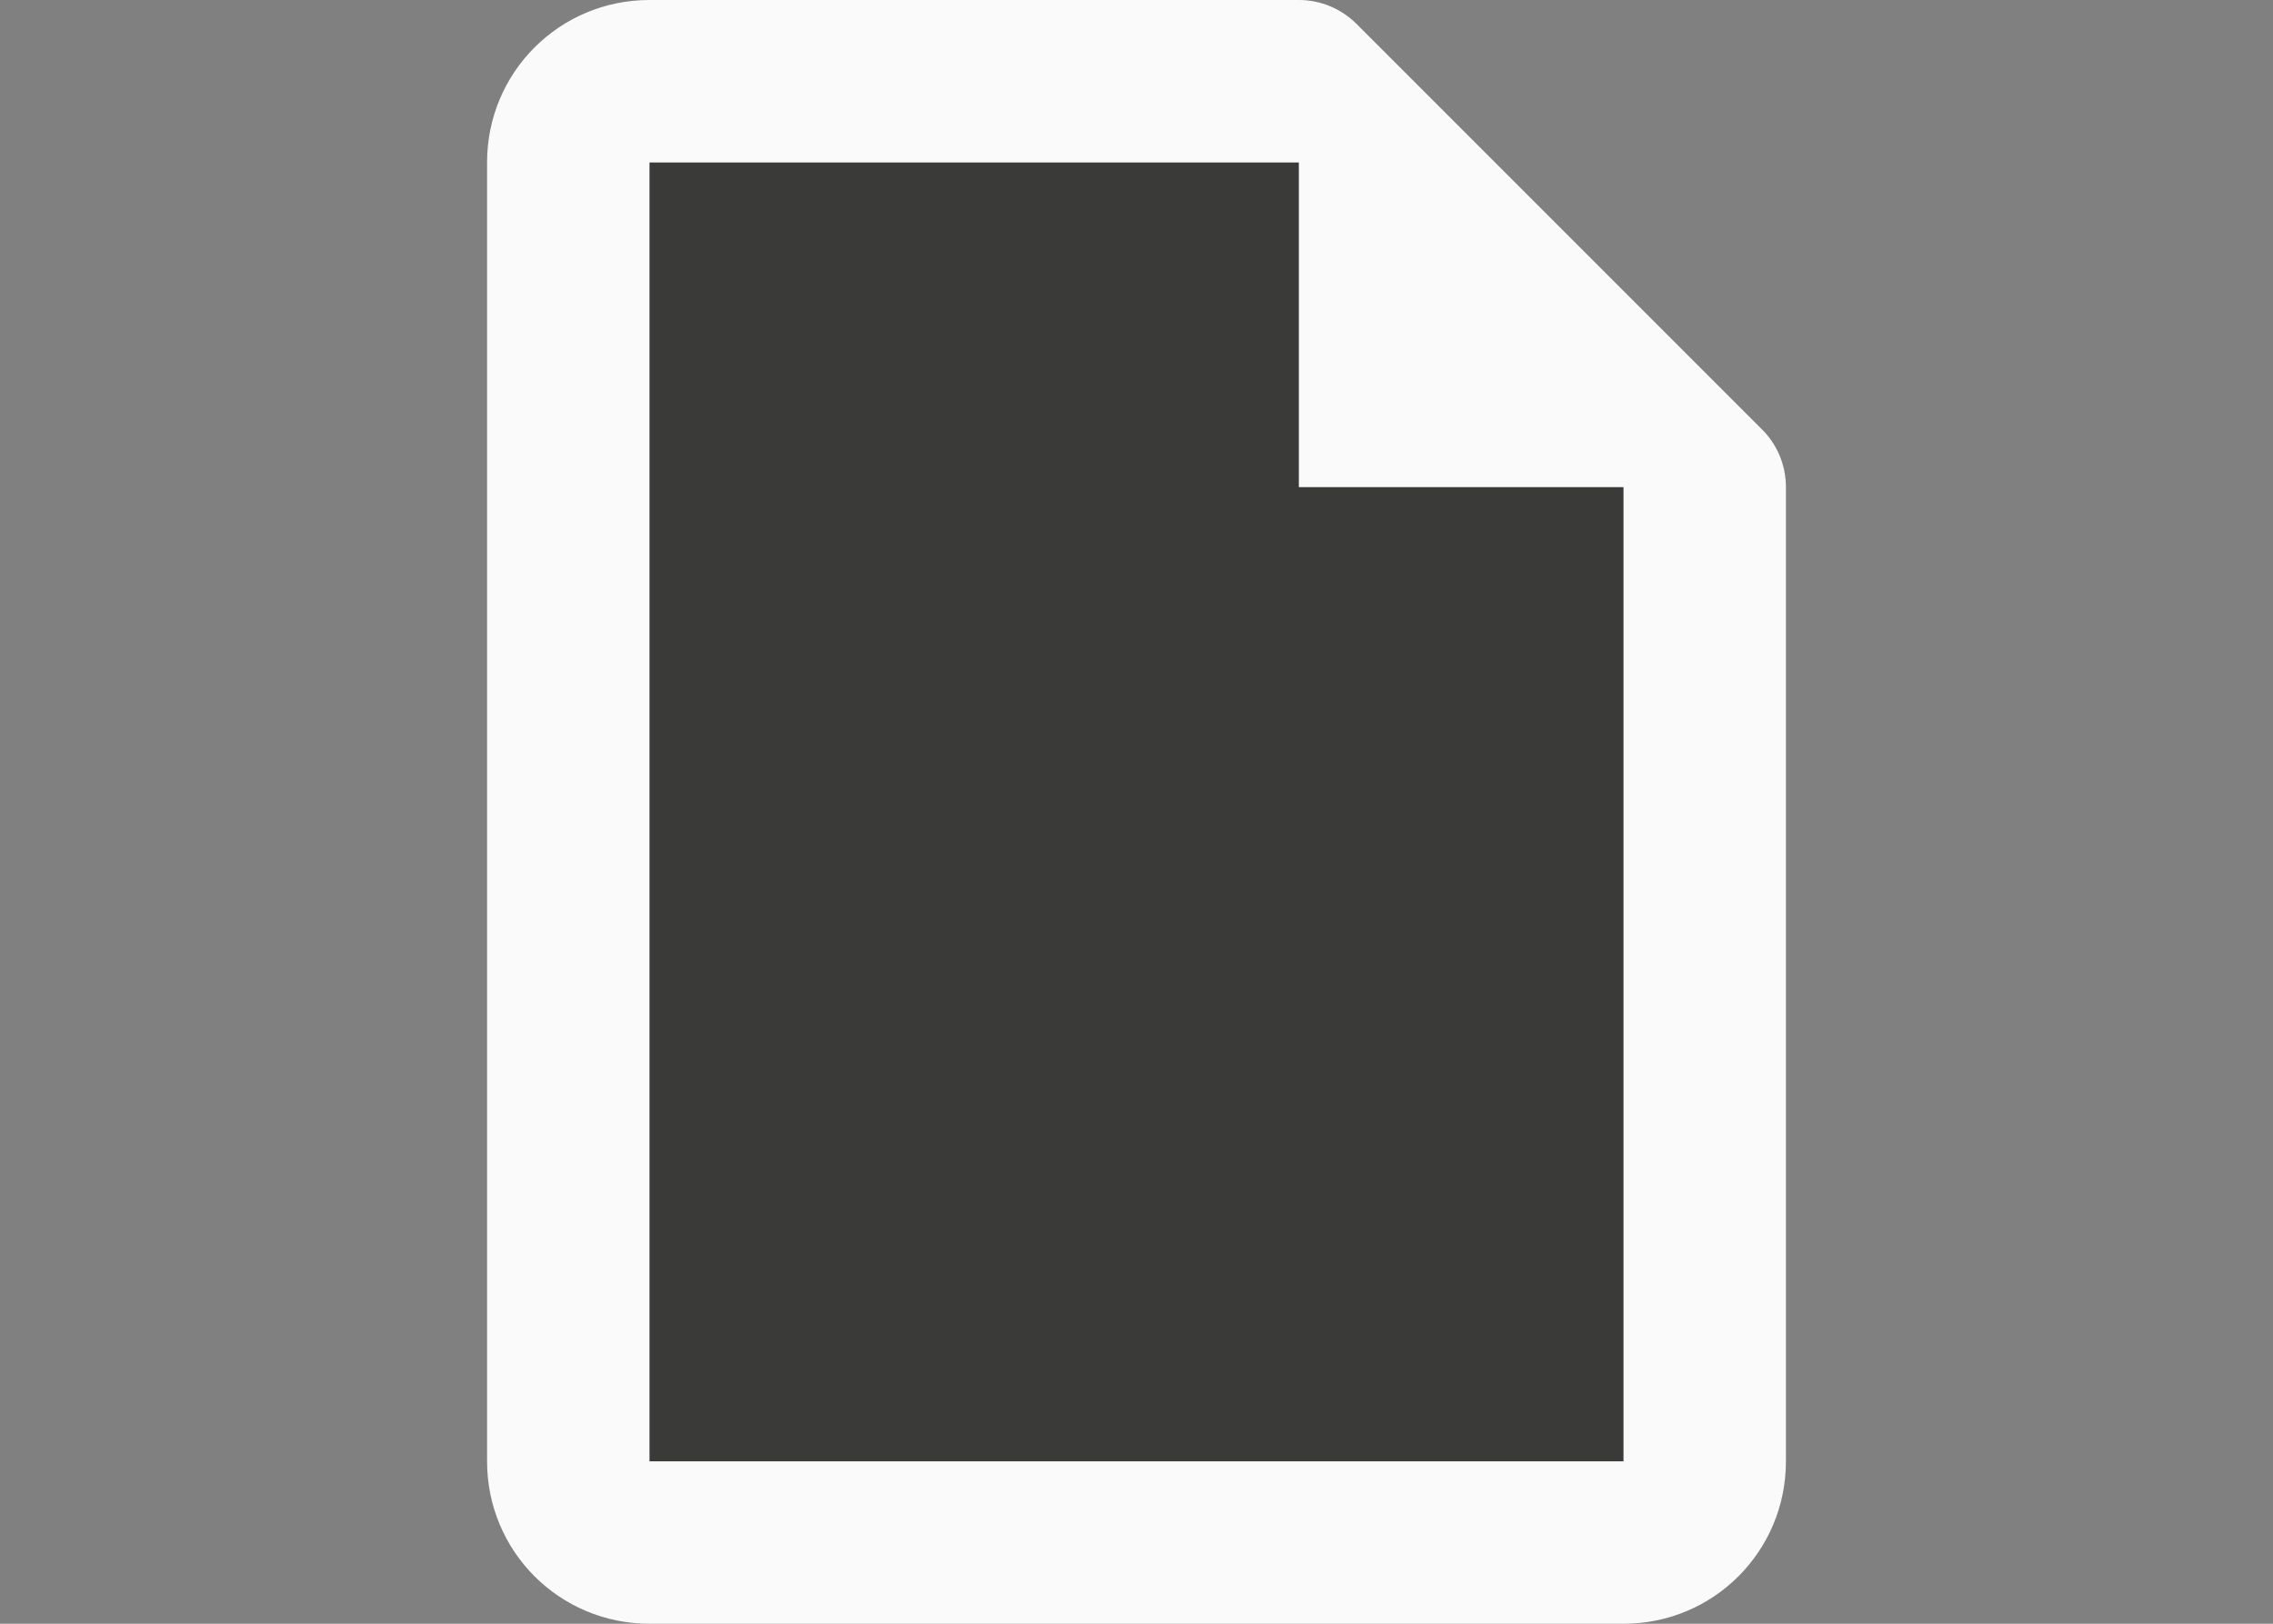 <svg viewBox="0 0 14 10" xmlns="http://www.w3.org/2000/svg"><rect x="0" y="0" width="14" height="10" fill="#808080" stroke="none"/><path d="m10 3v6h-6v-8h4z" fill="#3a3a38"/><path d="m8 0c.133 0.0.26.053.354.146l2.5 2.5c.094.094.146.221.146.354v1 3 2c0 .554-.446 1-1 1h-6c-.554 0-1-.446-1-1v-8c0-.554.446-1 1-1h.965.035 2zm0 1h-1-2-1v8h6v-1.965c-0-.012-0-.023 0-.035v-3-1h-2z" fill="#fafafa"/></svg>